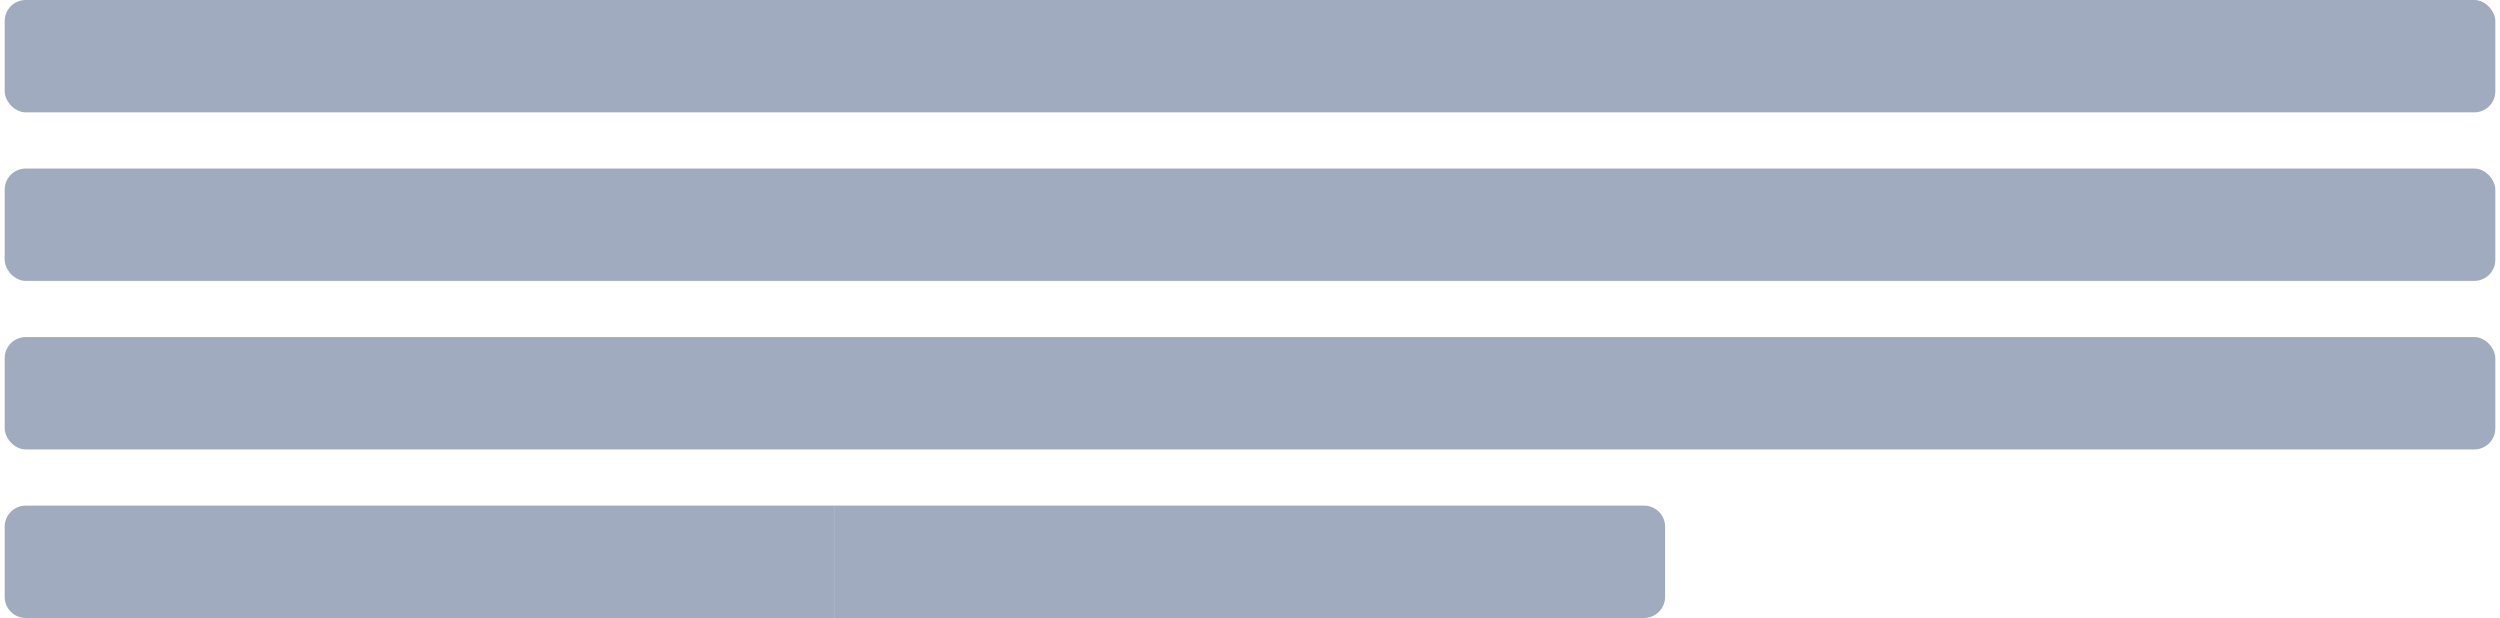 <svg width="356" height="88" viewBox="0 0 356 88" fill="none" xmlns="http://www.w3.org/2000/svg">
    <rect x="0.667" width="354.667" height="16" rx="3" fill="#A0ABC0"/>
    <rect x="0.667" y="24" width="354.667" height="16" rx="3" fill="#A0ABC0"/>
    <rect x="0.667" y="48" width="354.667" height="16" rx="3" fill="#A0ABC0"/>
    <path d="M0.667 75C0.667 73.343 2.01 72 3.667 72H118.889V88H3.667C2.01 88 0.667 86.657 0.667 85V75Z" fill="#A0ABC0"/>
    <path d="M118.889 72H234.111C235.768 72 237.111 73.343 237.111 75V85C237.111 86.657 235.768 88 234.111 88H118.889V72Z" fill="#A0ABC0"/>
</svg>
